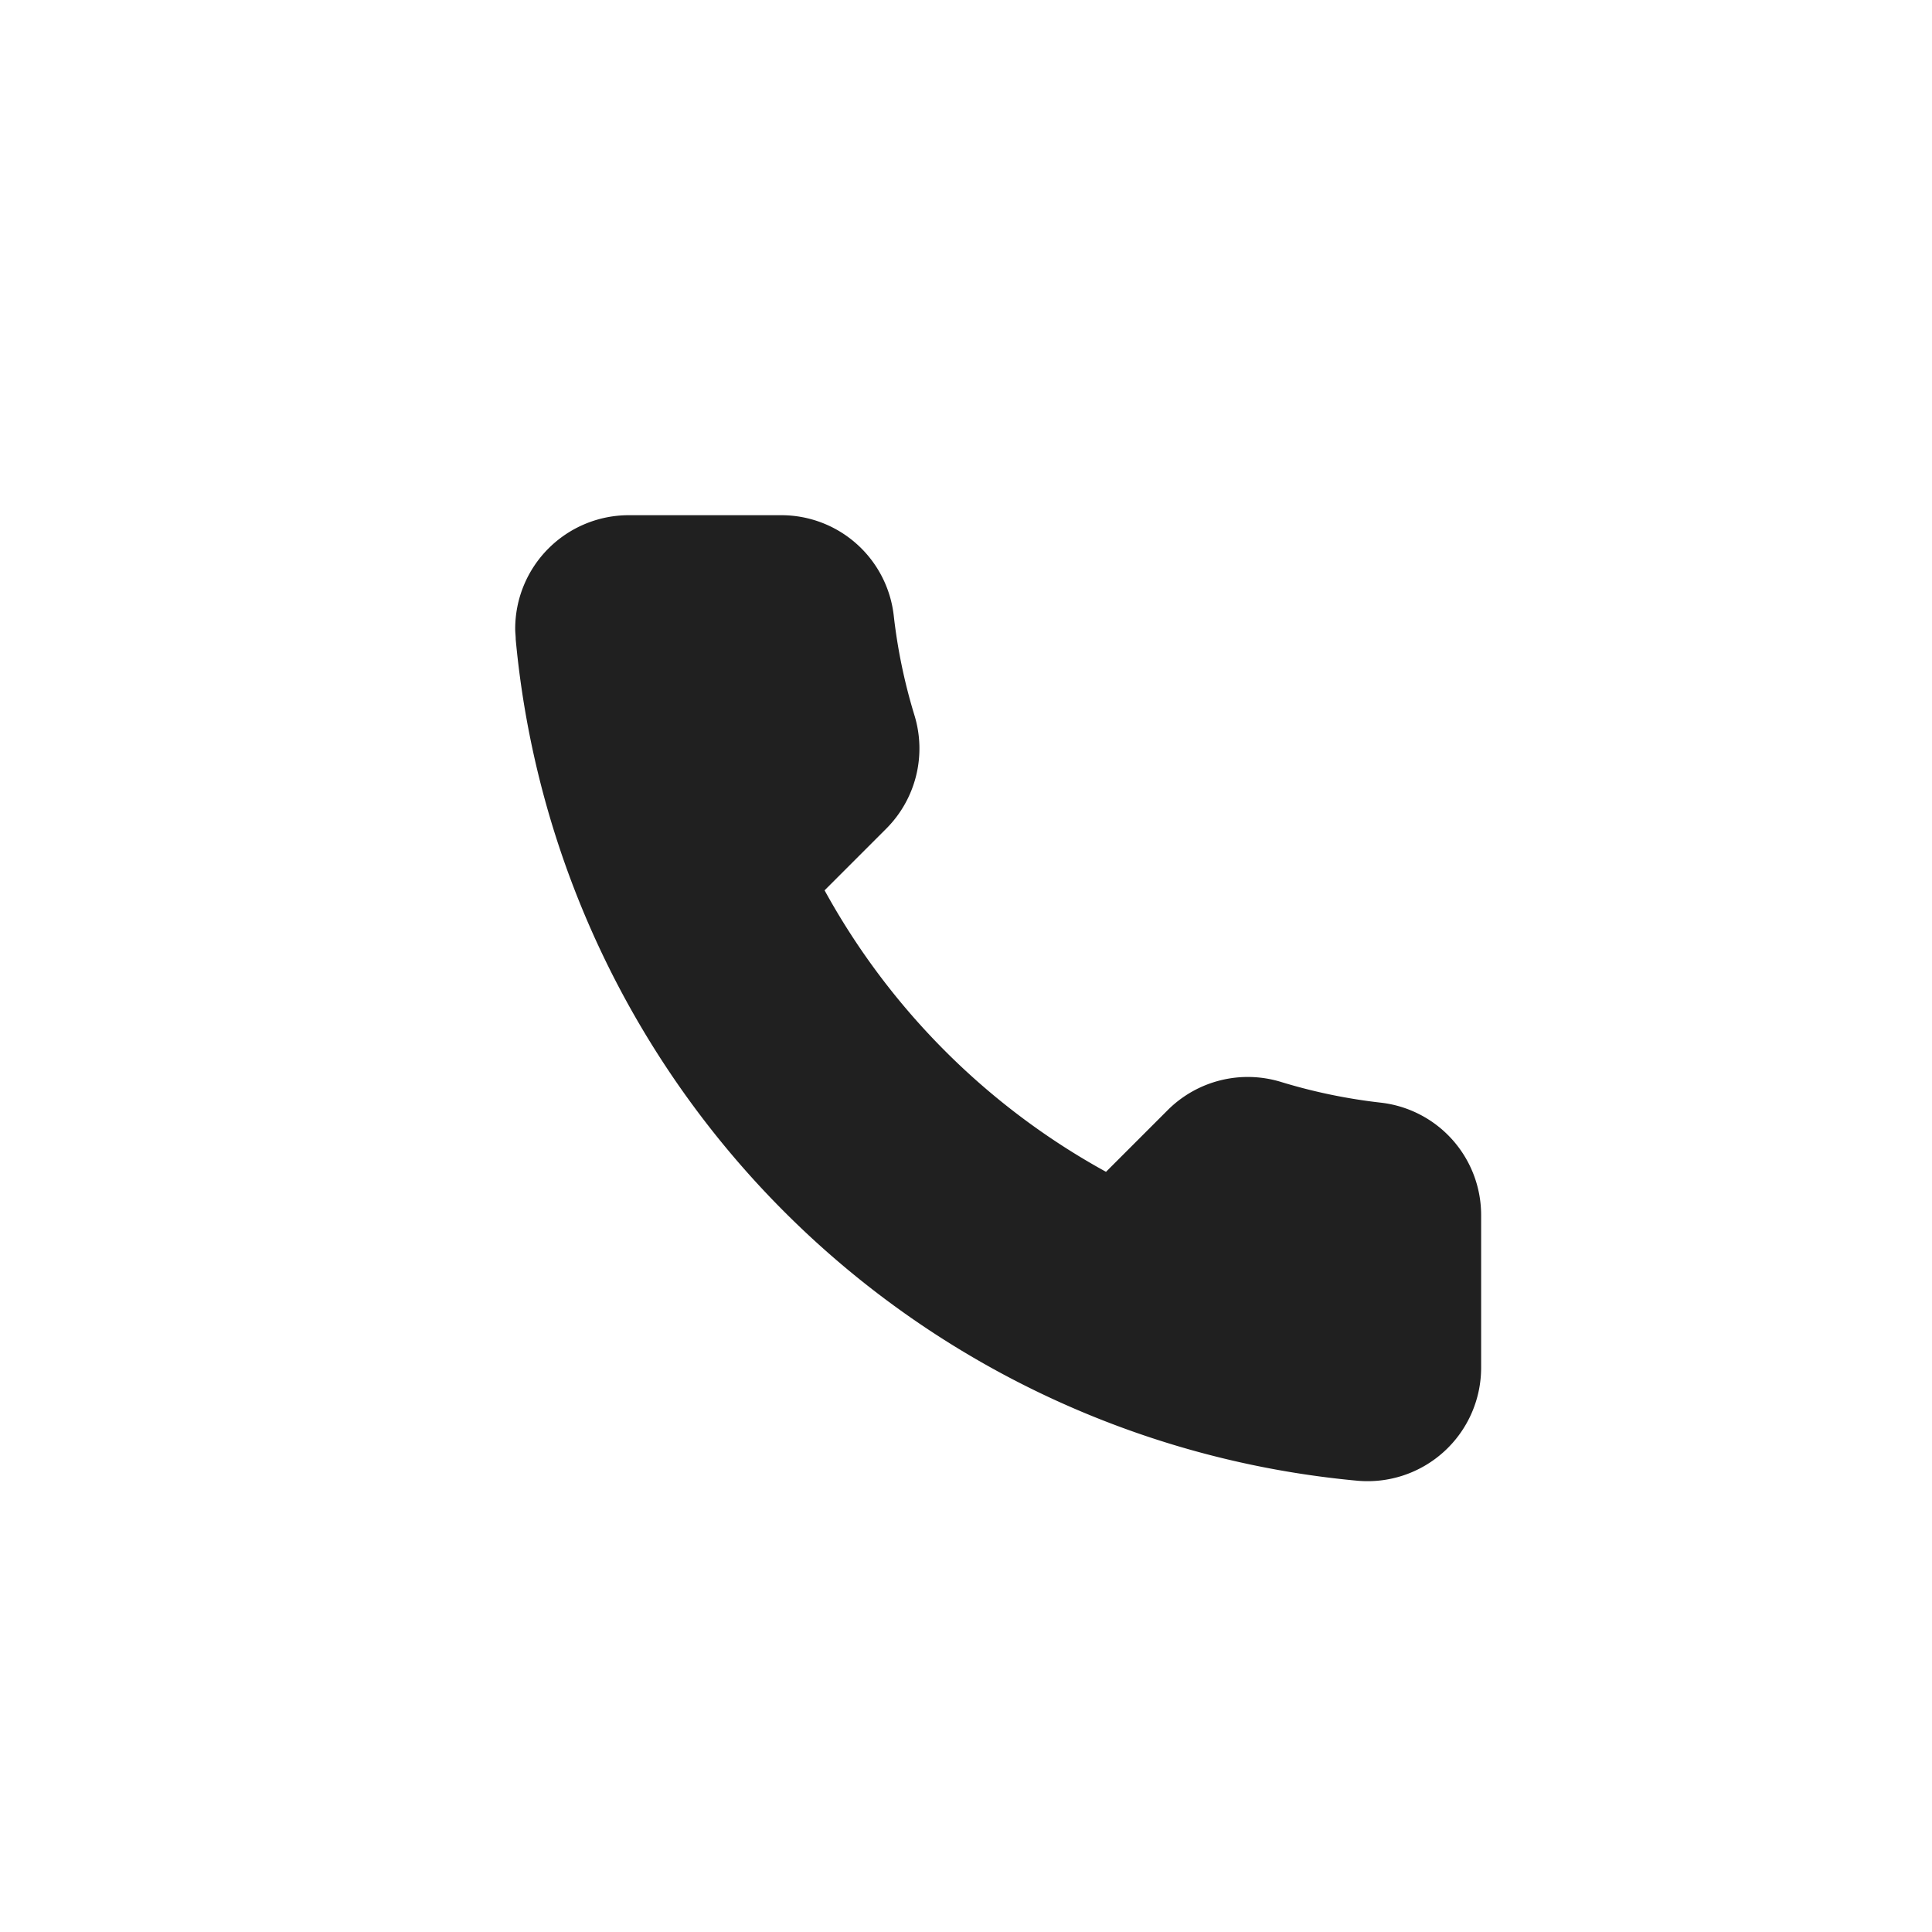<svg xmlns="http://www.w3.org/2000/svg" width="30" height="30" viewBox="0 0 30 30">
  <g id="Group_27" data-name="Group 27" transform="translate(-1076 -1494)">
    <path id="Path_18" data-name="Path 18" d="M150.82,146.538a1.764,1.764,0,0,1,1.762-1.767h2.366a1.757,1.757,0,0,1,1.75,1.559,8.576,8.576,0,0,0,.32,1.543,1.761,1.761,0,0,1-.435,1.764l-.959.959a11.058,11.058,0,0,0,4.37,4.371l.959-.959a1.76,1.76,0,0,1,1.764-.435,8.592,8.592,0,0,0,1.544.32,1.757,1.757,0,0,1,1.558,1.75v2.365a1.763,1.763,0,0,1-1.928,1.755A14.459,14.459,0,0,1,150.828,146.7c0-.054-.008-.108-.008-.162Zm5.1,1.857" transform="translate(933.18 1357.229)" fill="#202020"/>
    <circle id="Ellipse_6" data-name="Ellipse 6" cx="15" cy="15" r="15" transform="translate(1076 1494)" fill="none"/>
  </g>
</svg>
